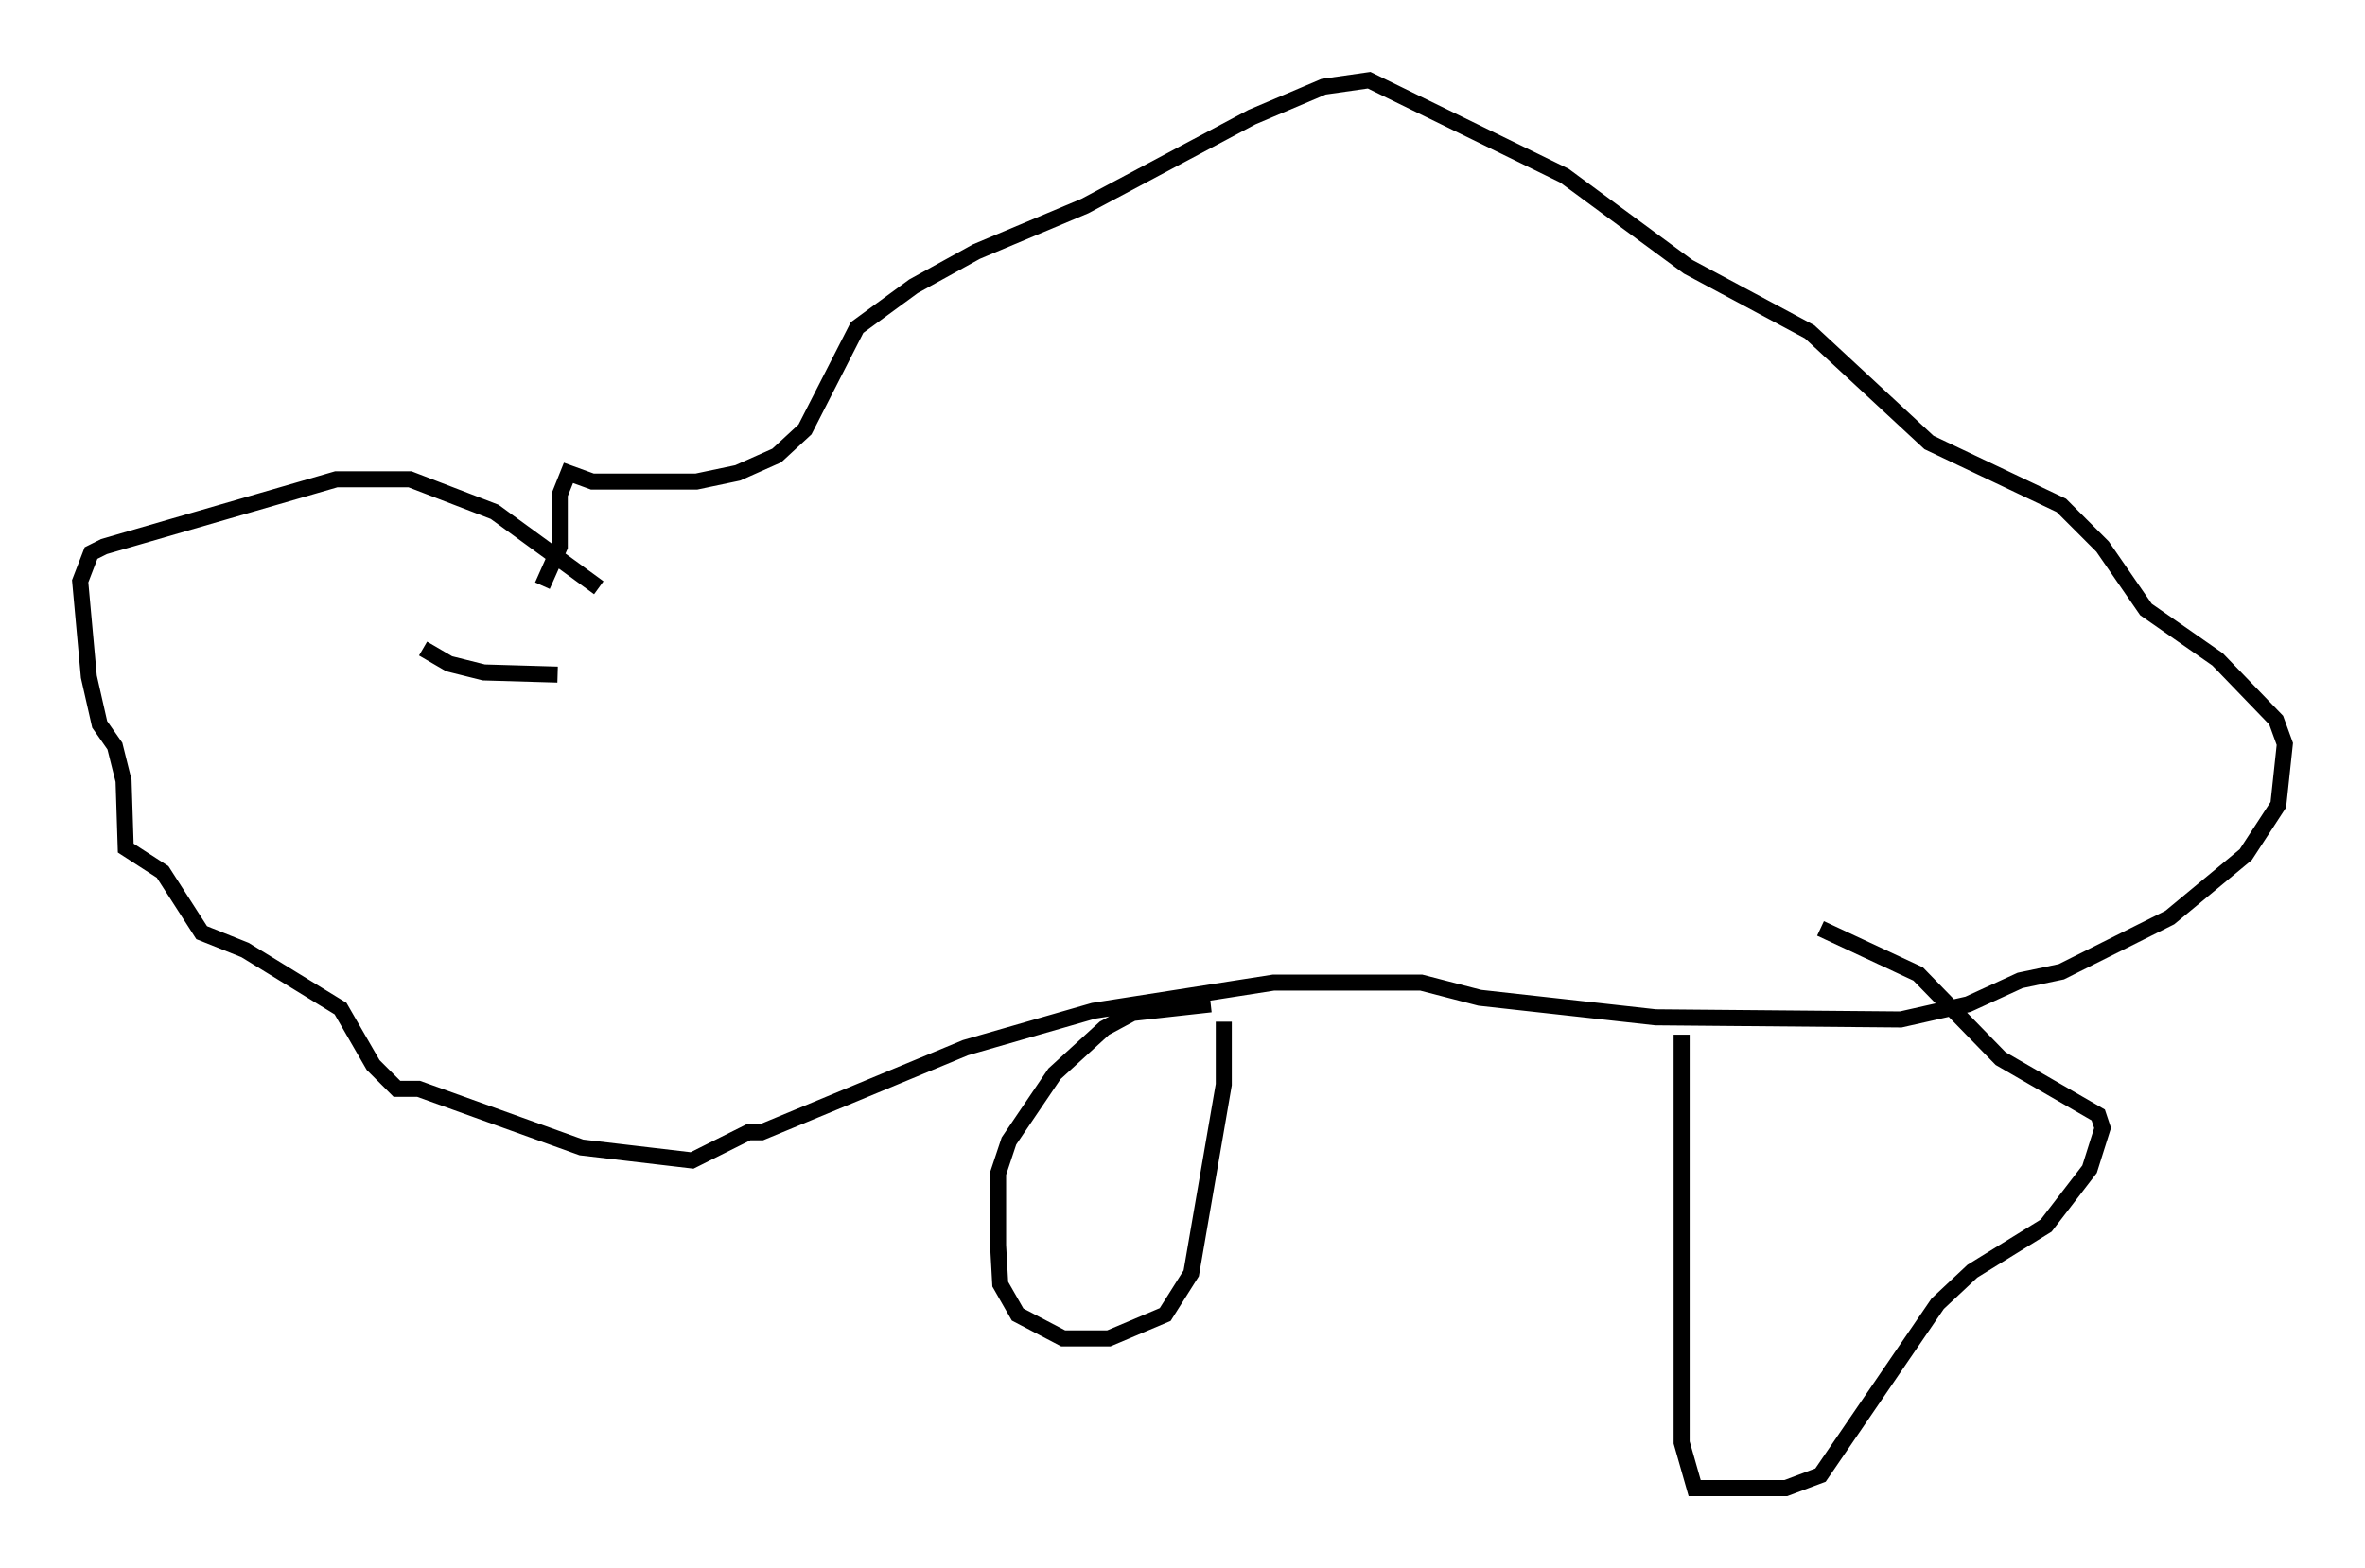<?xml version="1.0" encoding="utf-8" ?>
<svg baseProfile="full" height="97.82" version="1.1" width="147.482" xmlns="http://www.w3.org/2000/svg" xmlns:ev="http://www.w3.org/2001/xml-events" xmlns:xlink="http://www.w3.org/1999/xlink"><defs /><rect fill="white" height="97.82" width="147.482" x="0" y="0" /><path d="M38.694, 38.288 m-1.353, -1.624 l-6.495, -4.736 -5.277, -2.03 l-4.601, 0.0 -14.479, 4.195 l-0.812, 0.406 -0.677, 1.759 l0.541, 5.954 0.677, 2.977 l0.947, 1.353 0.541, 2.165 l0.135, 4.195 2.3, 1.488 l2.436, 3.789 2.706, 1.083 l5.954, 3.654 2.03, 3.518 l1.488, 1.488 1.353, 0.0 l10.149, 3.654 6.901, 0.812 l3.518, -1.759 0.812, 0.0 l12.72, -5.277 7.984, -2.3 l11.231, -1.759 9.202, 0.0 l3.654, 0.947 10.961, 1.218 l15.291, 0.135 4.195, -0.947 l3.248, -1.488 2.571, -0.541 l6.766, -3.383 4.736, -3.924 l2.03, -3.112 0.406, -3.789 l-0.541, -1.488 -3.654, -3.789 l-4.465, -3.112 -2.706, -3.924 l-2.571, -2.571 -8.254, -3.924 l-7.442, -6.901 -7.578, -4.059 l-7.713, -5.683 -12.178, -5.954 l-2.842, 0.406 -4.465, 1.894 l-10.419, 5.548 -6.766, 2.842 l-3.924, 2.165 -3.518, 2.571 l-3.248, 6.36 -1.759, 1.624 l-2.436, 1.083 -2.571, 0.541 l-6.495, 0.0 -1.488, -0.541 l-0.541, 1.353 0.0, 3.248 l-1.083, 2.436 m-8.931, 4.33 l0.0, 0.0 m1.488, -0.406 l1.624, 0.947 2.165, 0.541 l4.601, 0.135 m40.73, 20.568 l-4.871, 0.541 -1.759, 0.947 l-3.112, 2.842 -2.842, 4.195 l-0.677, 2.03 0.0, 4.465 l0.135, 2.436 1.083, 1.894 l2.842, 1.488 2.842, 0.0 l3.518, -1.488 1.624, -2.571 l2.03, -11.773 0.0, -3.924 m28.552, 0.812 l0.0, 25.44 0.812, 2.842 l5.683, 0.0 2.165, -0.812 l7.307, -10.69 2.165, -2.03 l4.601, -2.842 2.706, -3.518 l0.812, -2.571 -0.271, -0.812 l-6.089, -3.518 -5.142, -5.277 l-6.089, -2.842 " fill="none" stroke="black" stroke-width="1" /></svg>